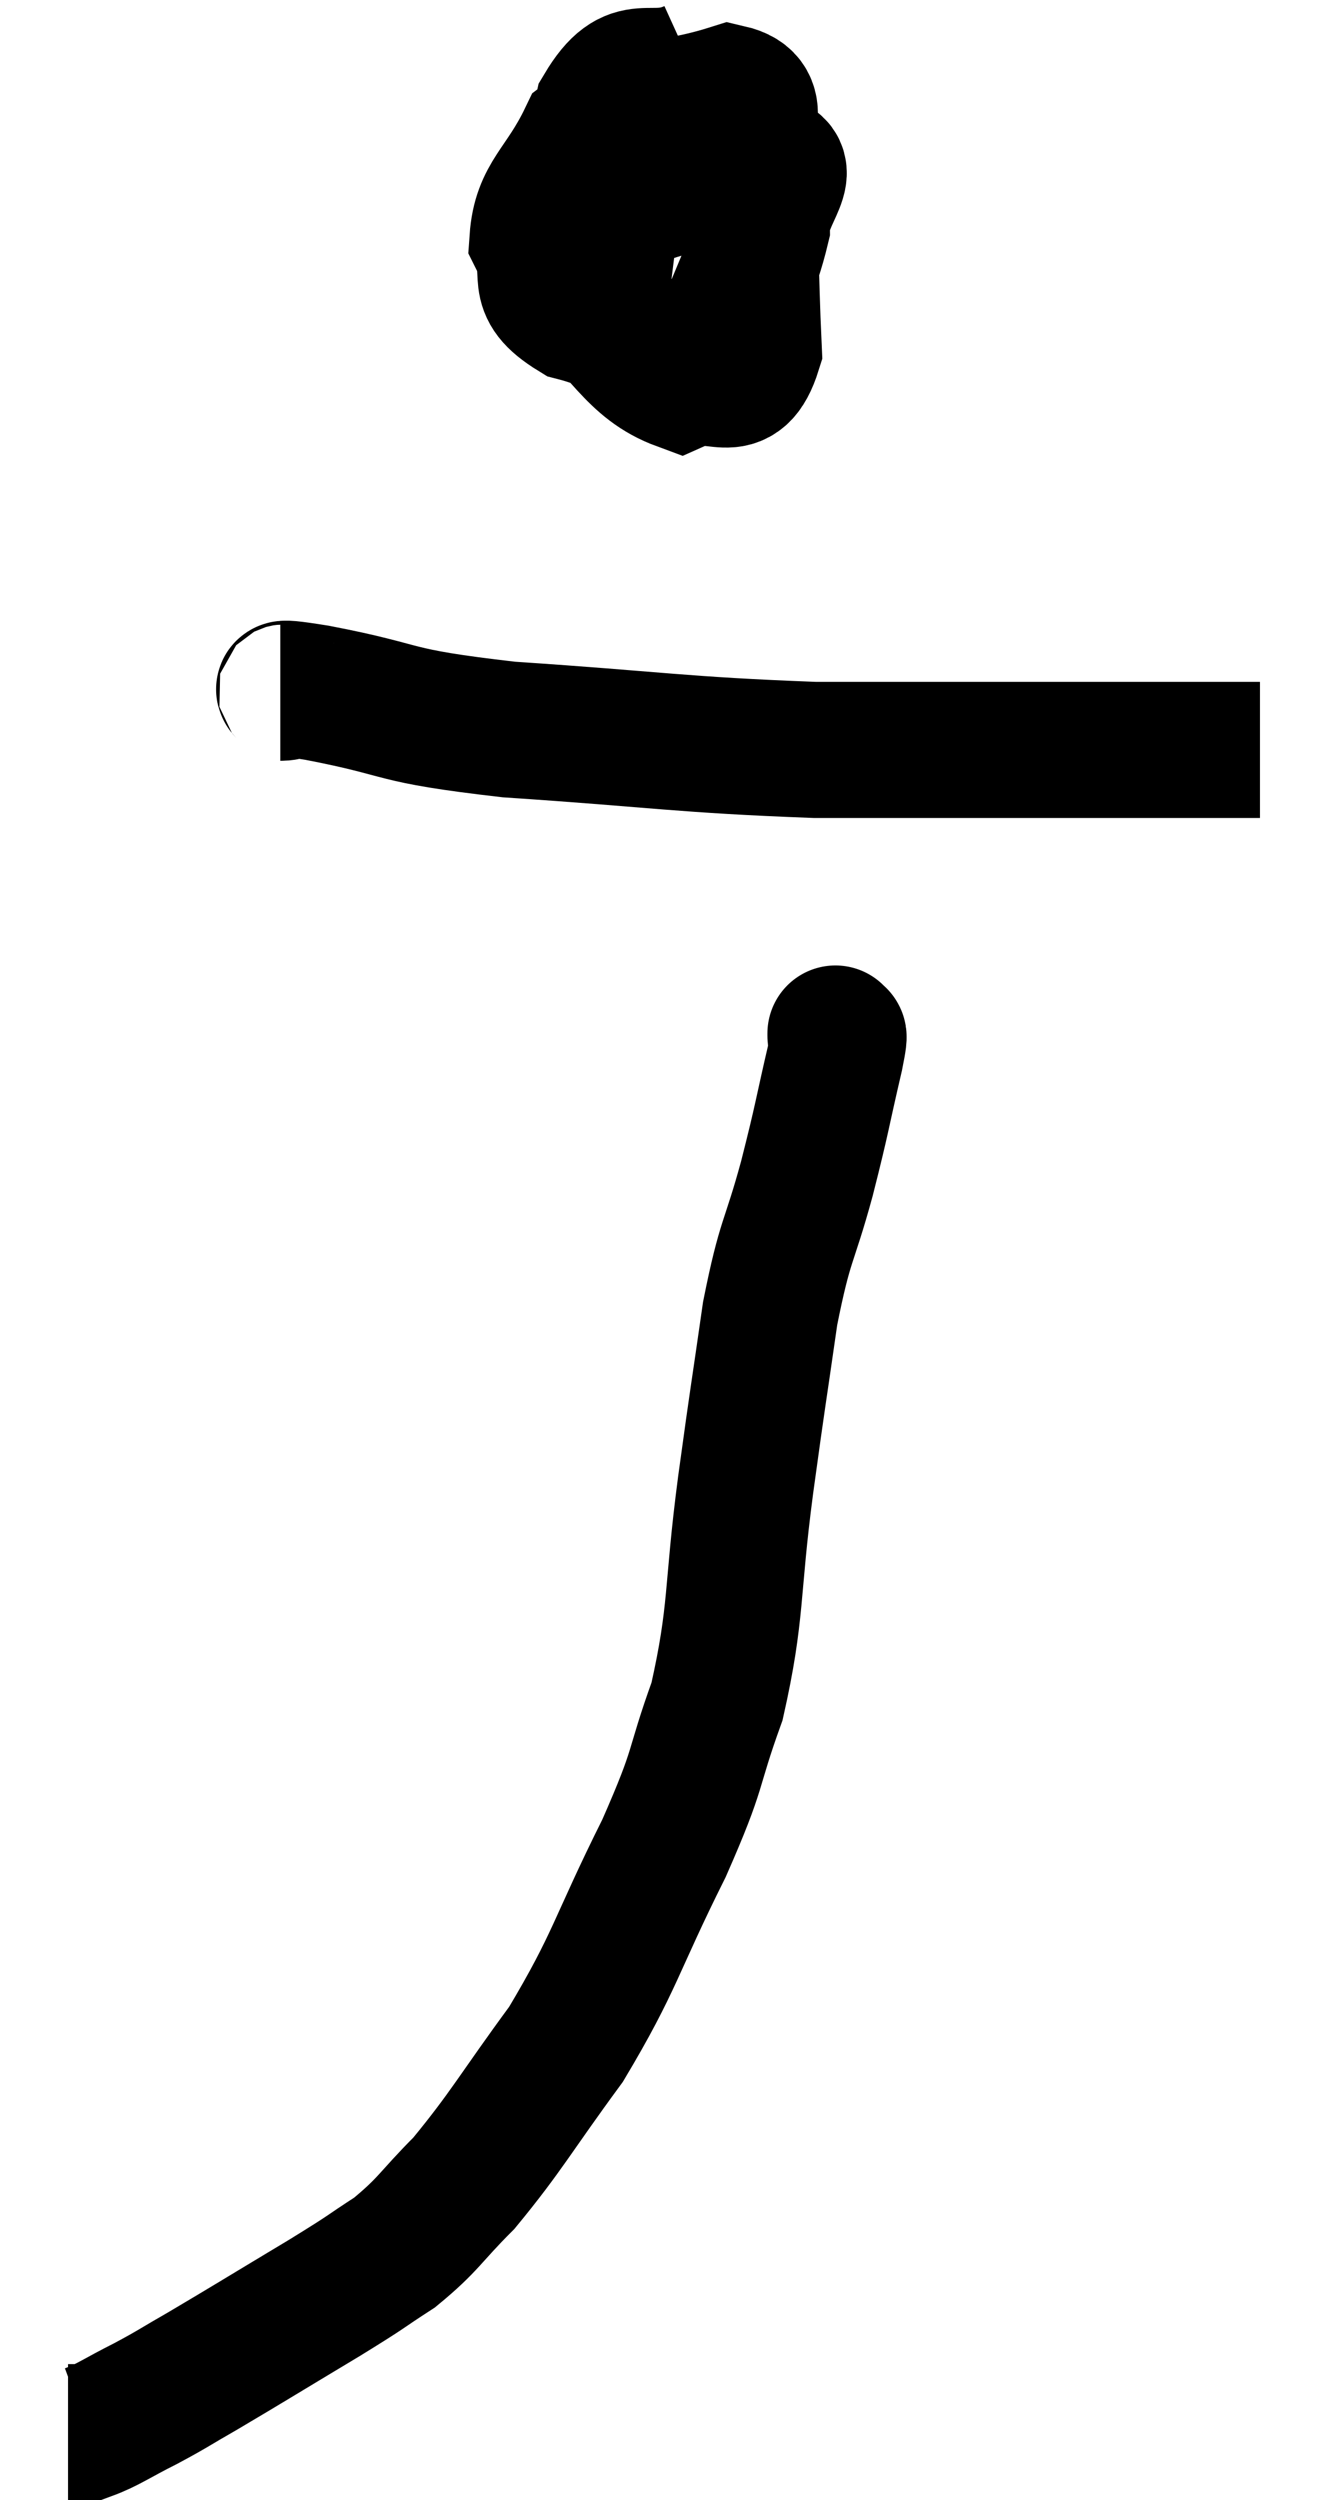 <svg xmlns="http://www.w3.org/2000/svg" viewBox="10.52 4.94 19.52 36.74" width="19.52" height="36.74"><path d="M 20.7 5.94 C 20.04 6.24, 19.845 5.76, 19.38 6.54 C 19.11 7.8, 18.555 8.055, 18.84 9.06 C 19.68 9.81, 19.83 10.305, 20.52 10.56 C 21.06 10.32, 21.36 10.845, 21.6 10.08 C 21.54 8.79, 21.57 8.445, 21.48 7.5 C 21.36 6.9, 21.825 6.435, 21.24 6.3 C 20.19 6.63, 19.845 6.42, 19.14 6.96 C 18.78 7.71, 18.465 7.815, 18.42 8.46 C 18.69 9, 18.3 9.135, 18.96 9.54 C 20.01 9.81, 20.37 10.395, 21.06 10.08 C 21.39 9.18, 21.555 8.97, 21.72 8.28 C 21.72 7.8, 22.275 7.365, 21.72 7.32 C 20.61 7.71, 20.085 7.665, 19.5 8.1 L 19.38 9.06" fill="none" stroke="black" stroke-width="2"></path><path d="M 14.64 15.12 C 14.91 15.12, 14.34 14.985, 15.18 15.12 C 16.59 15.39, 16.17 15.45, 18 15.66 C 20.25 15.81, 20.505 15.885, 22.5 15.96 C 24.24 15.96, 24.675 15.96, 25.98 15.96 C 26.85 15.96, 27 15.96, 27.72 15.96 C 28.29 15.96, 28.53 15.96, 28.86 15.96 L 29.04 15.96" fill="none" stroke="black" stroke-width="2"></path><path d="M 22.8 20.16 C 22.8 20.16, 22.8 20.16, 22.8 20.16 C 22.8 20.16, 22.8 20.085, 22.8 20.16 C 22.8 20.31, 22.905 19.935, 22.8 20.46 C 22.59 21.36, 22.62 21.315, 22.38 22.26 C 22.11 23.25, 22.065 23.115, 21.84 24.24 C 21.66 25.5, 21.675 25.335, 21.48 26.76 C 21.27 28.35, 21.36 28.605, 21.06 29.94 C 20.67 31.02, 20.835 30.84, 20.28 32.1 C 19.56 33.54, 19.575 33.75, 18.84 34.98 C 18.09 36, 17.97 36.255, 17.34 37.02 C 16.83 37.53, 16.83 37.62, 16.32 38.04 C 15.81 38.37, 16.005 38.265, 15.3 38.7 C 14.4 39.24, 14.16 39.39, 13.5 39.78 C 13.08 40.02, 13.08 40.035, 12.66 40.26 C 12.24 40.47, 12.105 40.575, 11.82 40.68 L 11.52 40.68" fill="none" stroke="black" stroke-width="2"></path></svg>